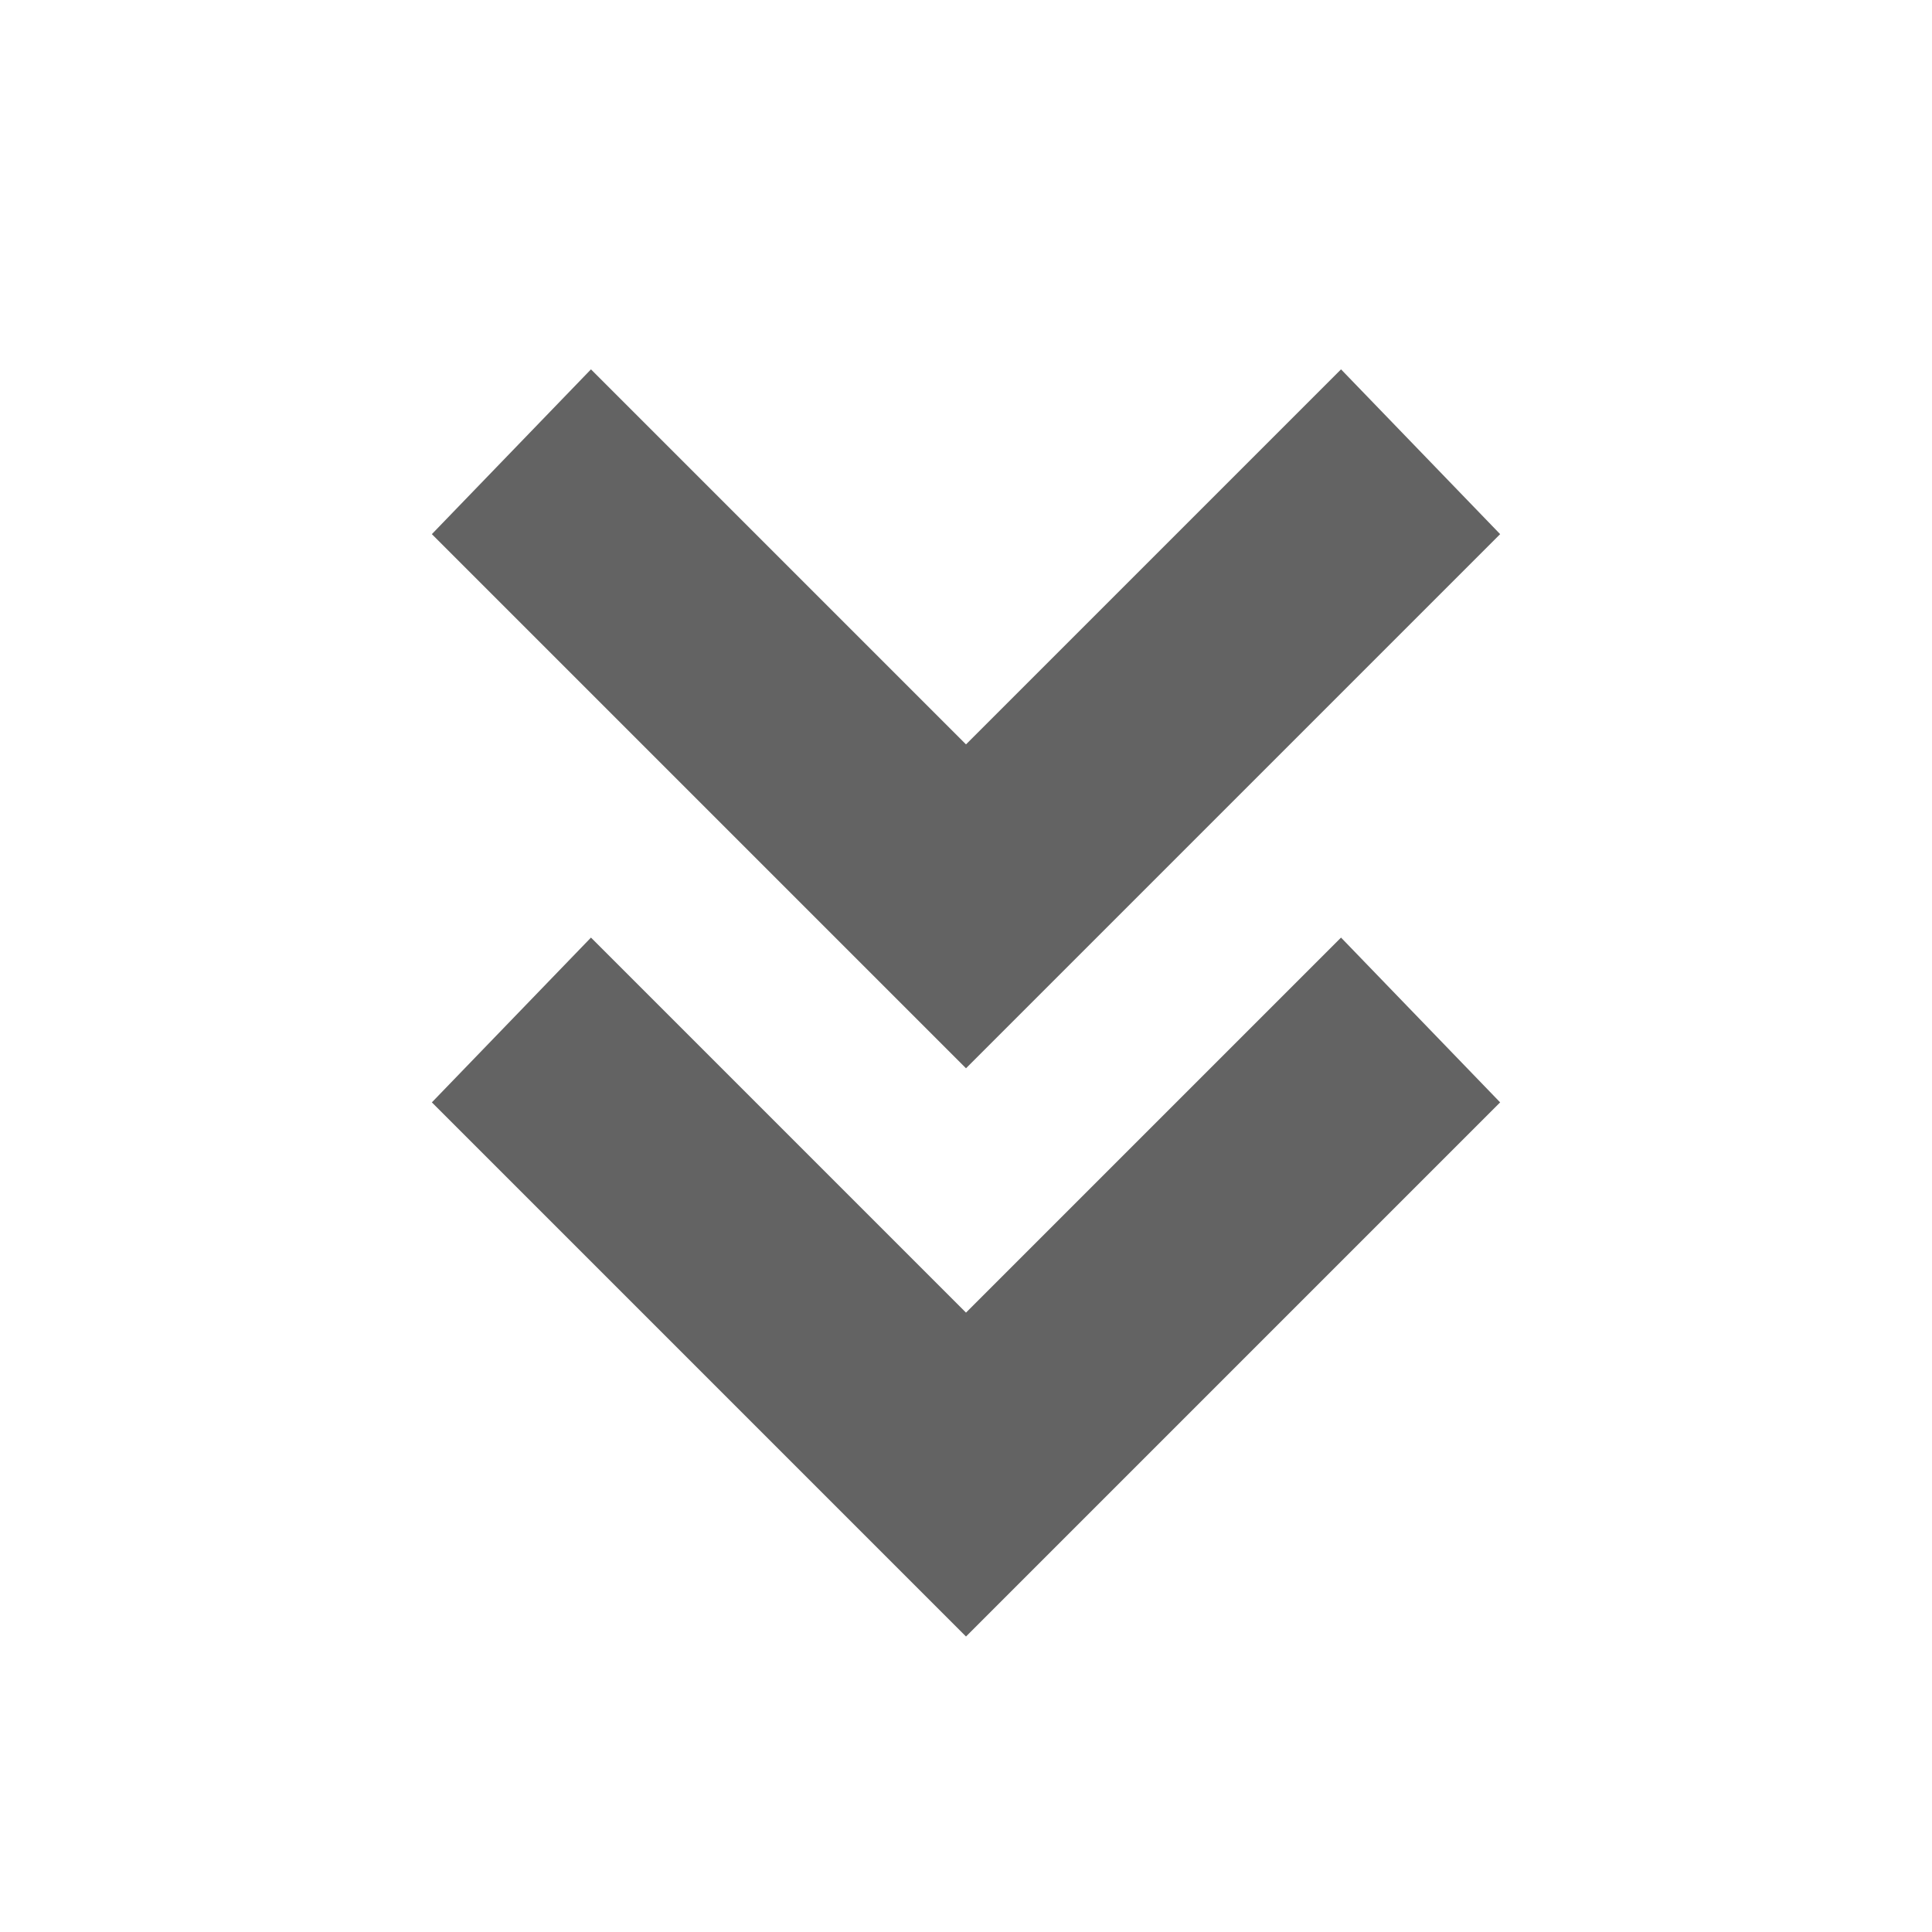 <?xml version="1.0" encoding="utf-8"?>
<!-- Generator: Adobe Illustrator 21.0.0, SVG Export Plug-In . SVG Version: 6.00 Build 0)  -->
<svg version="1.1" id="Layer_1" xmlns="http://www.w3.org/2000/svg" xmlns:xlink="http://www.w3.org/1999/xlink" x="0px" y="0px"
	 viewBox="0 0 34 34" style="enable-background:new 0 0 34 34;" xml:space="preserve">
<style type="text/css">
	.st0{fill:#636363;}
</style>
<polygon class="st0" points="23.6,16.5 17,23.1 10.4,16.5 7.6,19.4 17,28.8 26.4,19.4 "/>
<polygon class="st0" points="23.6,6.5 17,13.1 10.4,6.5 7.6,9.4 17,18.8 26.4,9.4 "/>
</svg>
